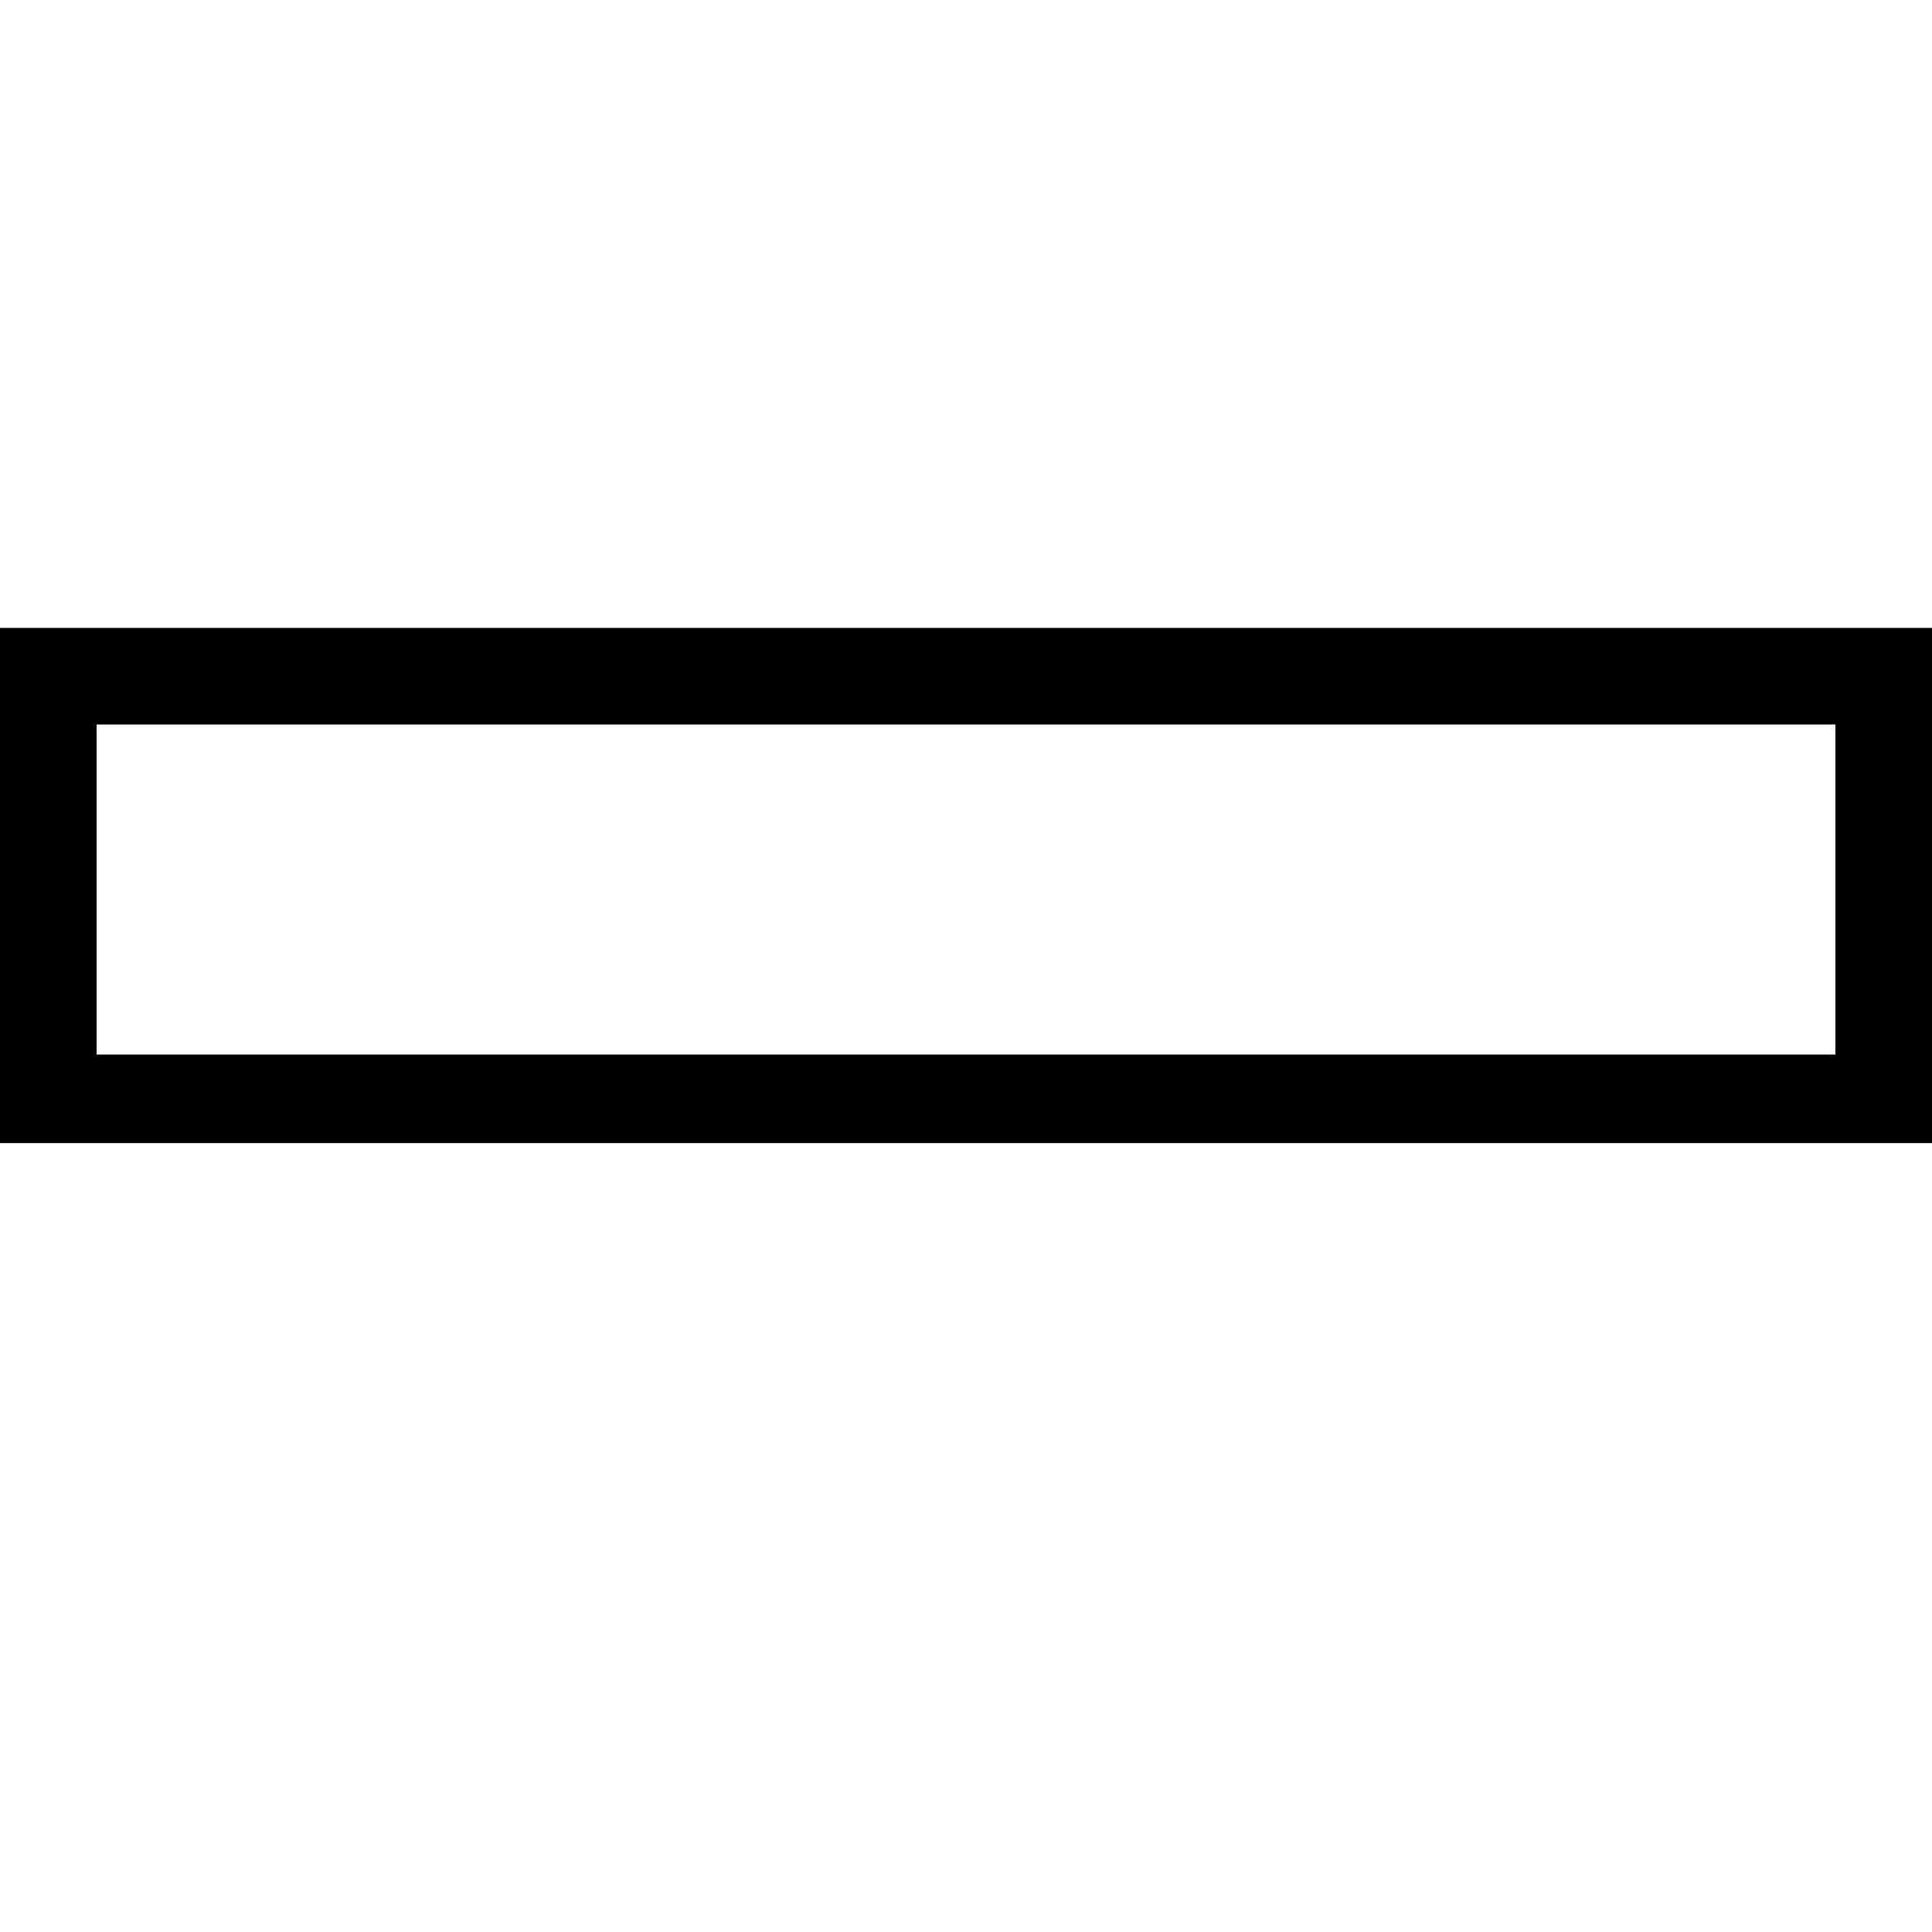 <?xml version="1.0" encoding="utf-8"?>
<!-- Generator: Adobe Illustrator 21.1.0, SVG Export Plug-In . SVG Version: 6.00 Build 0)  -->
<svg version="1.1" id="Layer_1" xmlns="http://www.w3.org/2000/svg" xmlns:xlink="http://www.w3.org/1999/xlink" x="0px" y="0px"
	 viewBox="0 0 24 24" style="enable-background:new 0 0 24 24;" xml:space="preserve">
<style type="text/css">
	.st0{fill:none;stroke:#000000;stroke-width:1.5;stroke-miterlimit:10;}
</style>
<path d="M0,7.8v6.4h24V7.8H0z M1.2,13.1V9h21.6v4.1H1.2z"/>
<line class="st0" x1="-12" y1="-11.9" x2="-3.9" y2="-11.9"/>
</svg>
